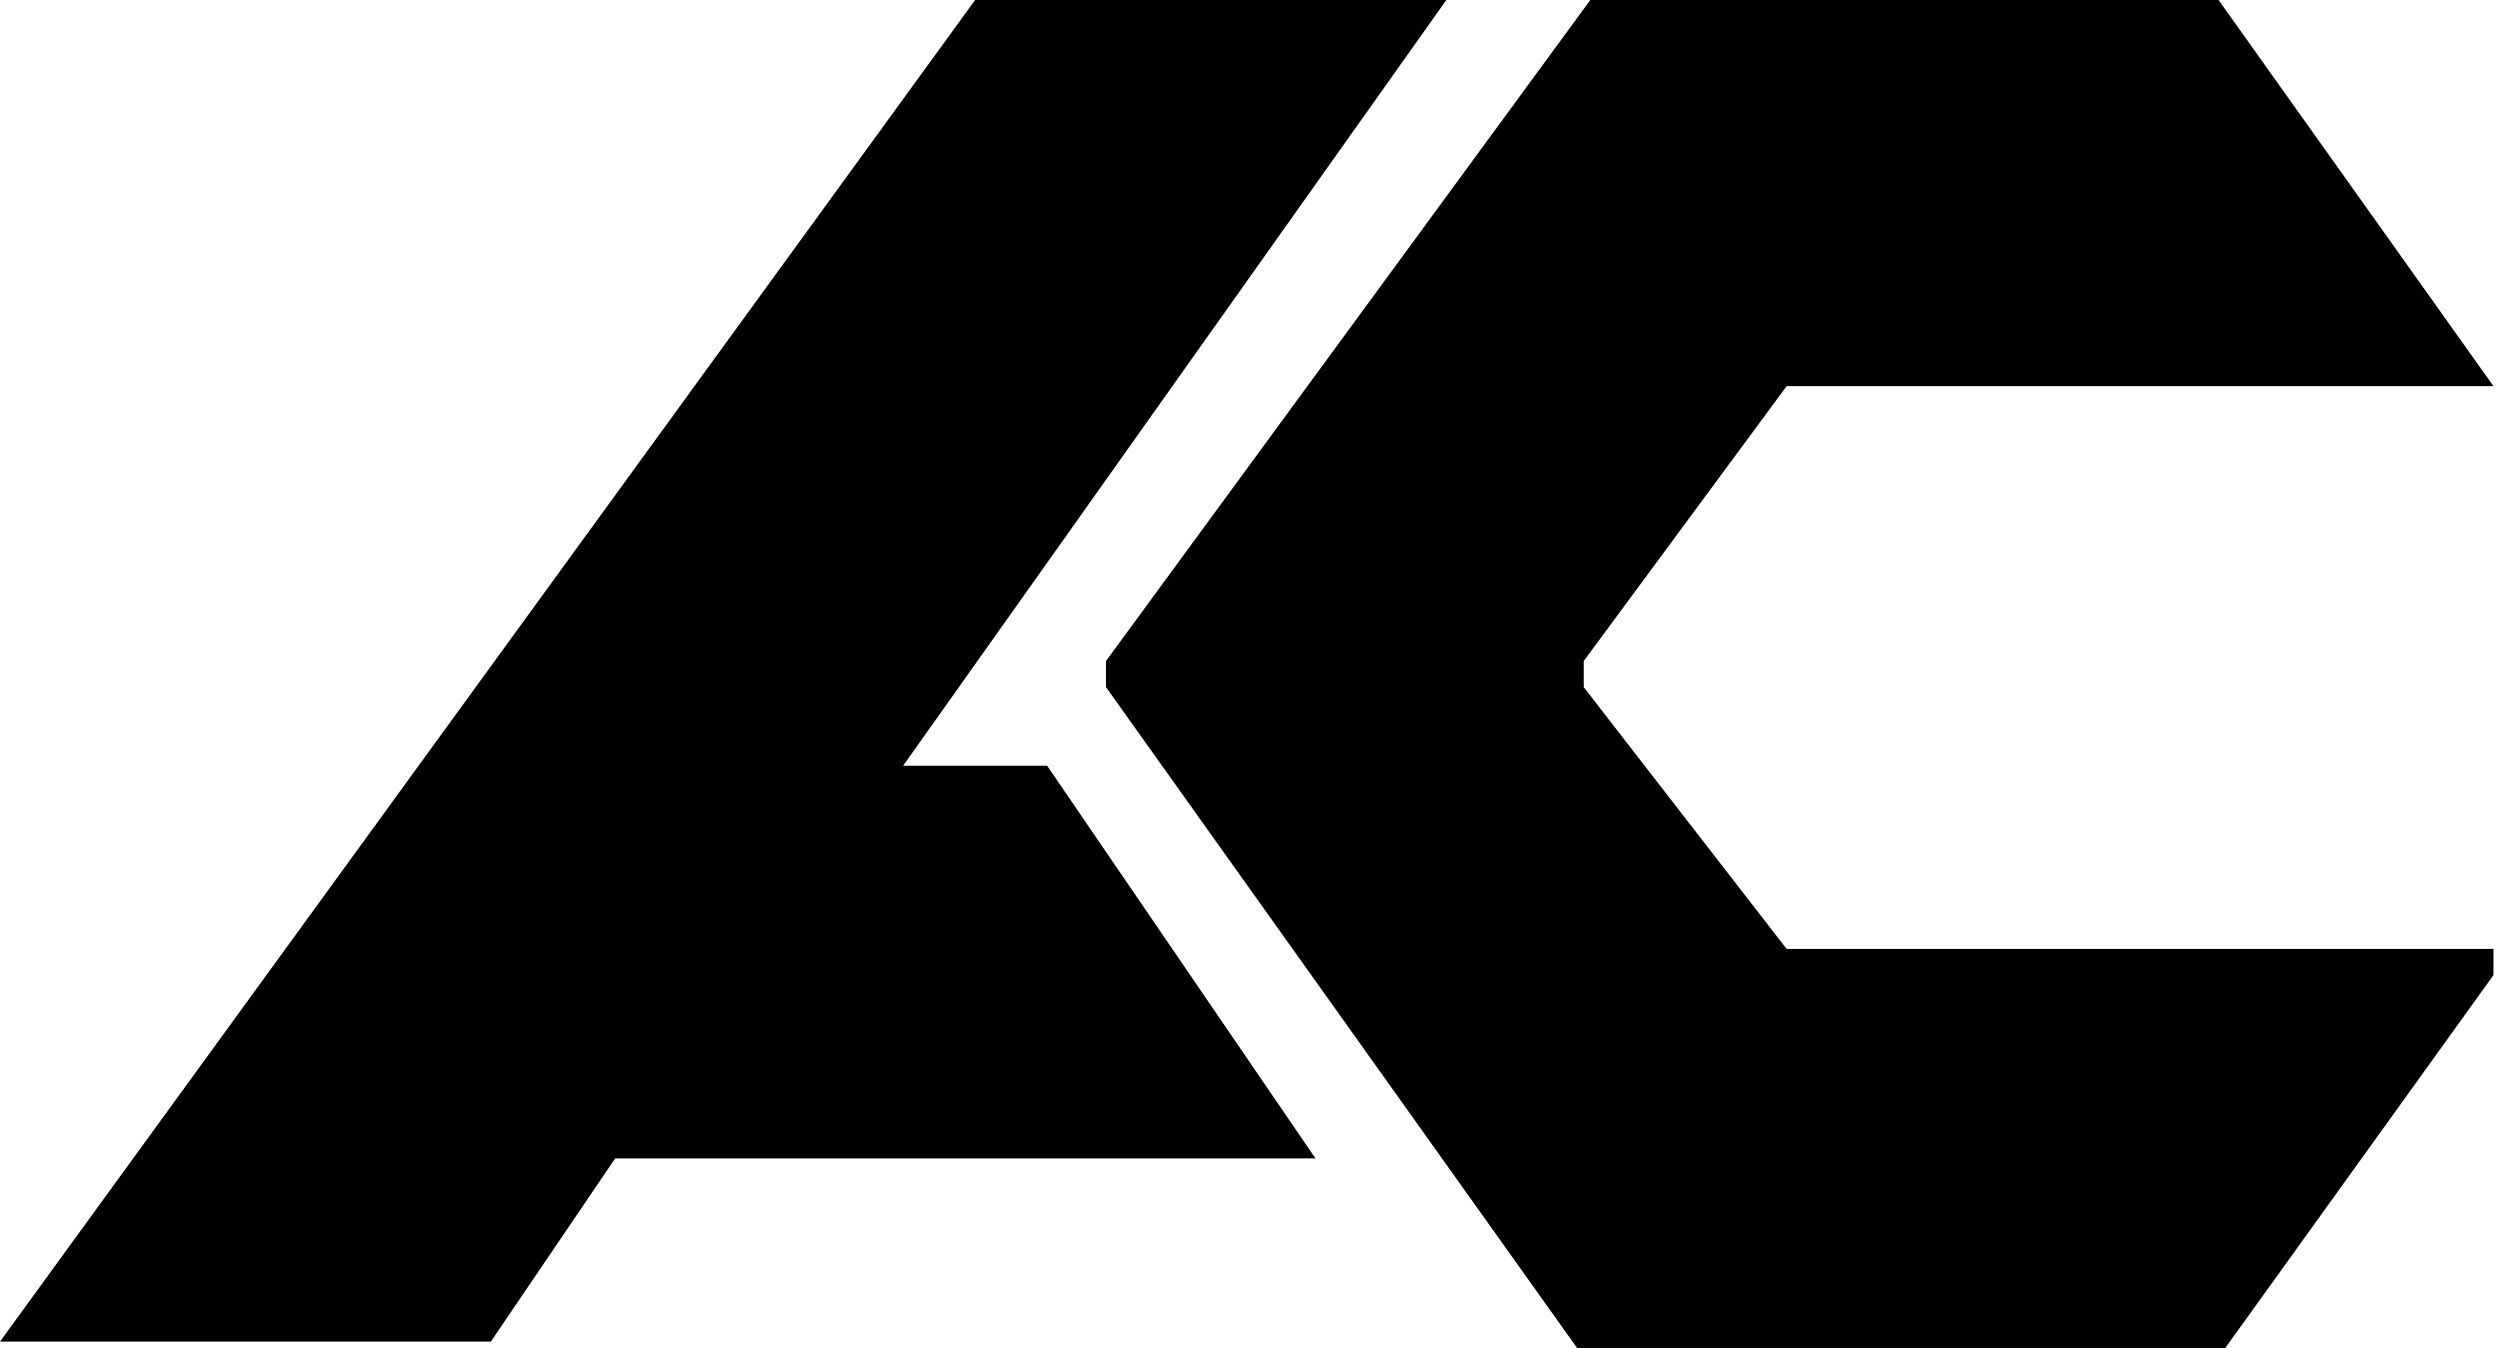 <svg width="191" height="103" viewBox="0 0 191 103" fill="none" xmlns="http://www.w3.org/2000/svg">
<path d="M169.5 0H121.5L84.5 50.5V52.5L120.5 103H170L190.5 74.5V72.5H136.5L121 52.5V50.5L136.5 29.5H190.5L169.5 0Z" fill="black"/>
<path d="M110.5 0H74.5L0 102.5H37.5L47 88.5H100.5L80 58.5H69L110.5 0Z" fill="black"/>
</svg>
